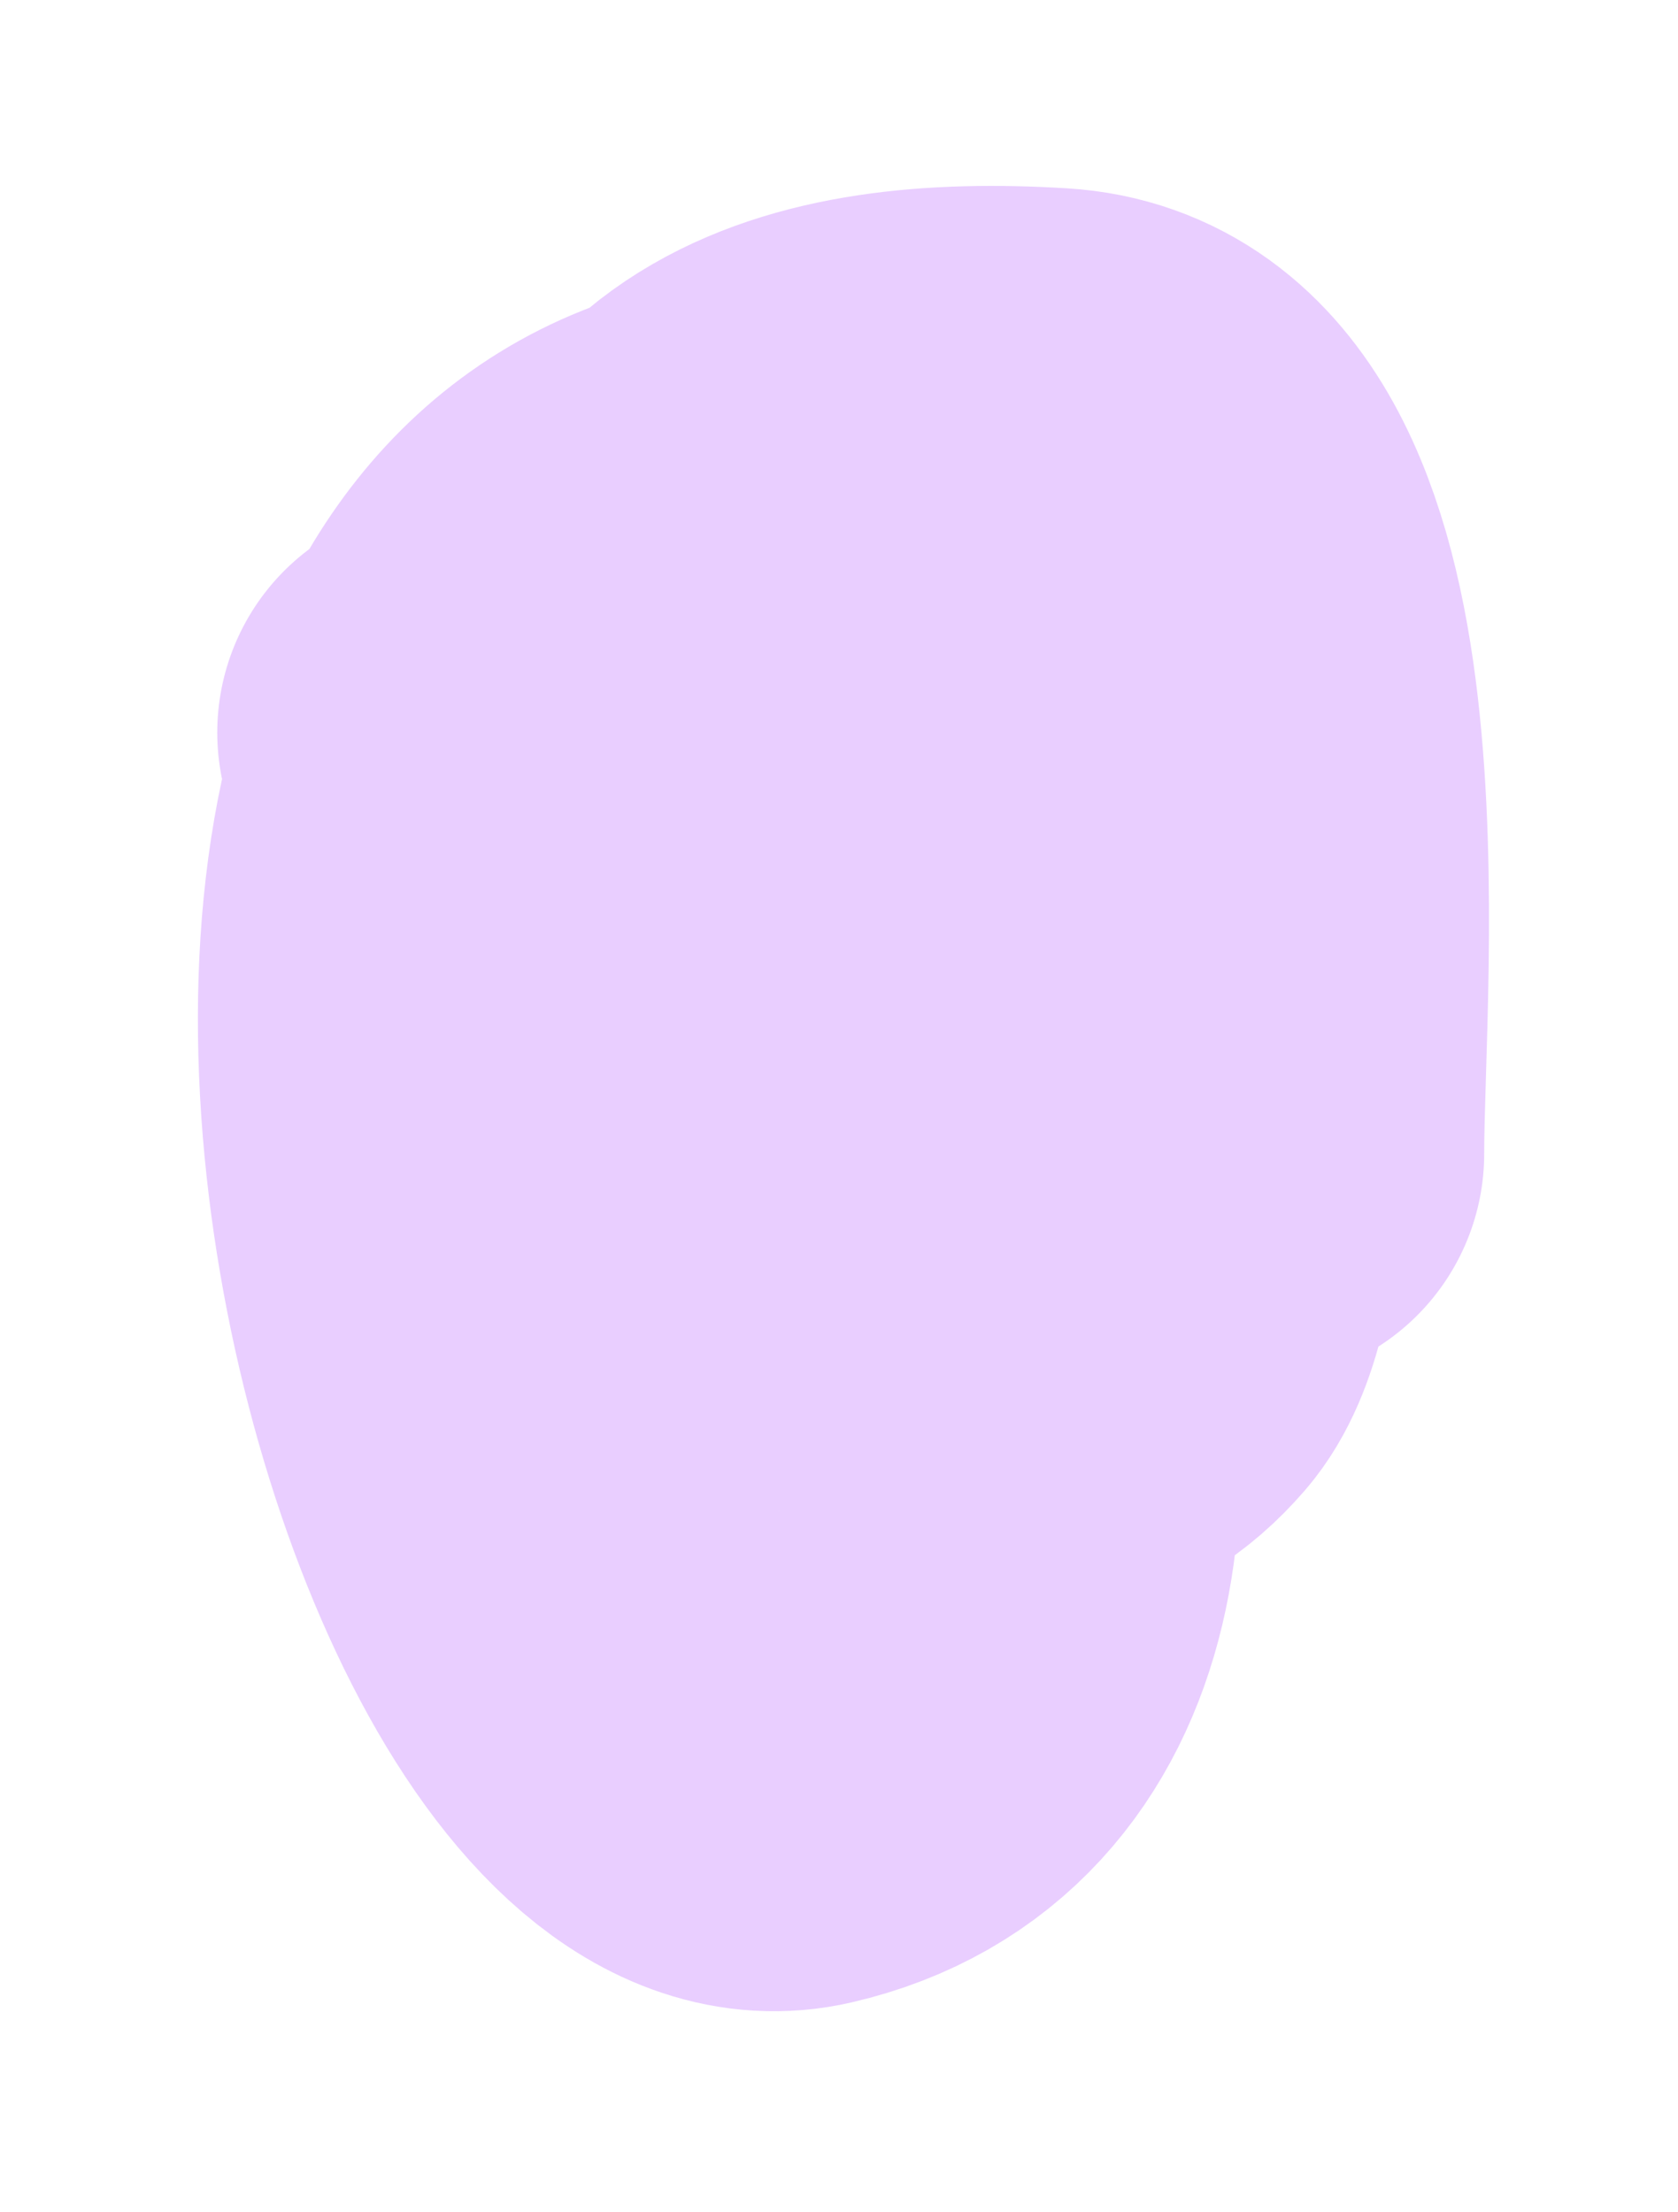 <svg width="44" height="58" viewBox="0 0 44 58" fill="none" xmlns="http://www.w3.org/2000/svg">
<path d="M11.697 19.205C24.078 19.205 32.689 43.943 20.982 46.65C11.758 48.782 2.498 6.811 26.139 13.839C30.137 15.027 32.28 32.141 29.676 35.151C24.044 41.661 17.179 22.505 17.003 19.205C16.619 12.015 21.643 10.56 27.613 10.926C34.343 11.338 32.918 25.486 32.918 30.244" stroke="#e9ceff" stroke-width="12" stroke-linecap="round"/>
</svg>
